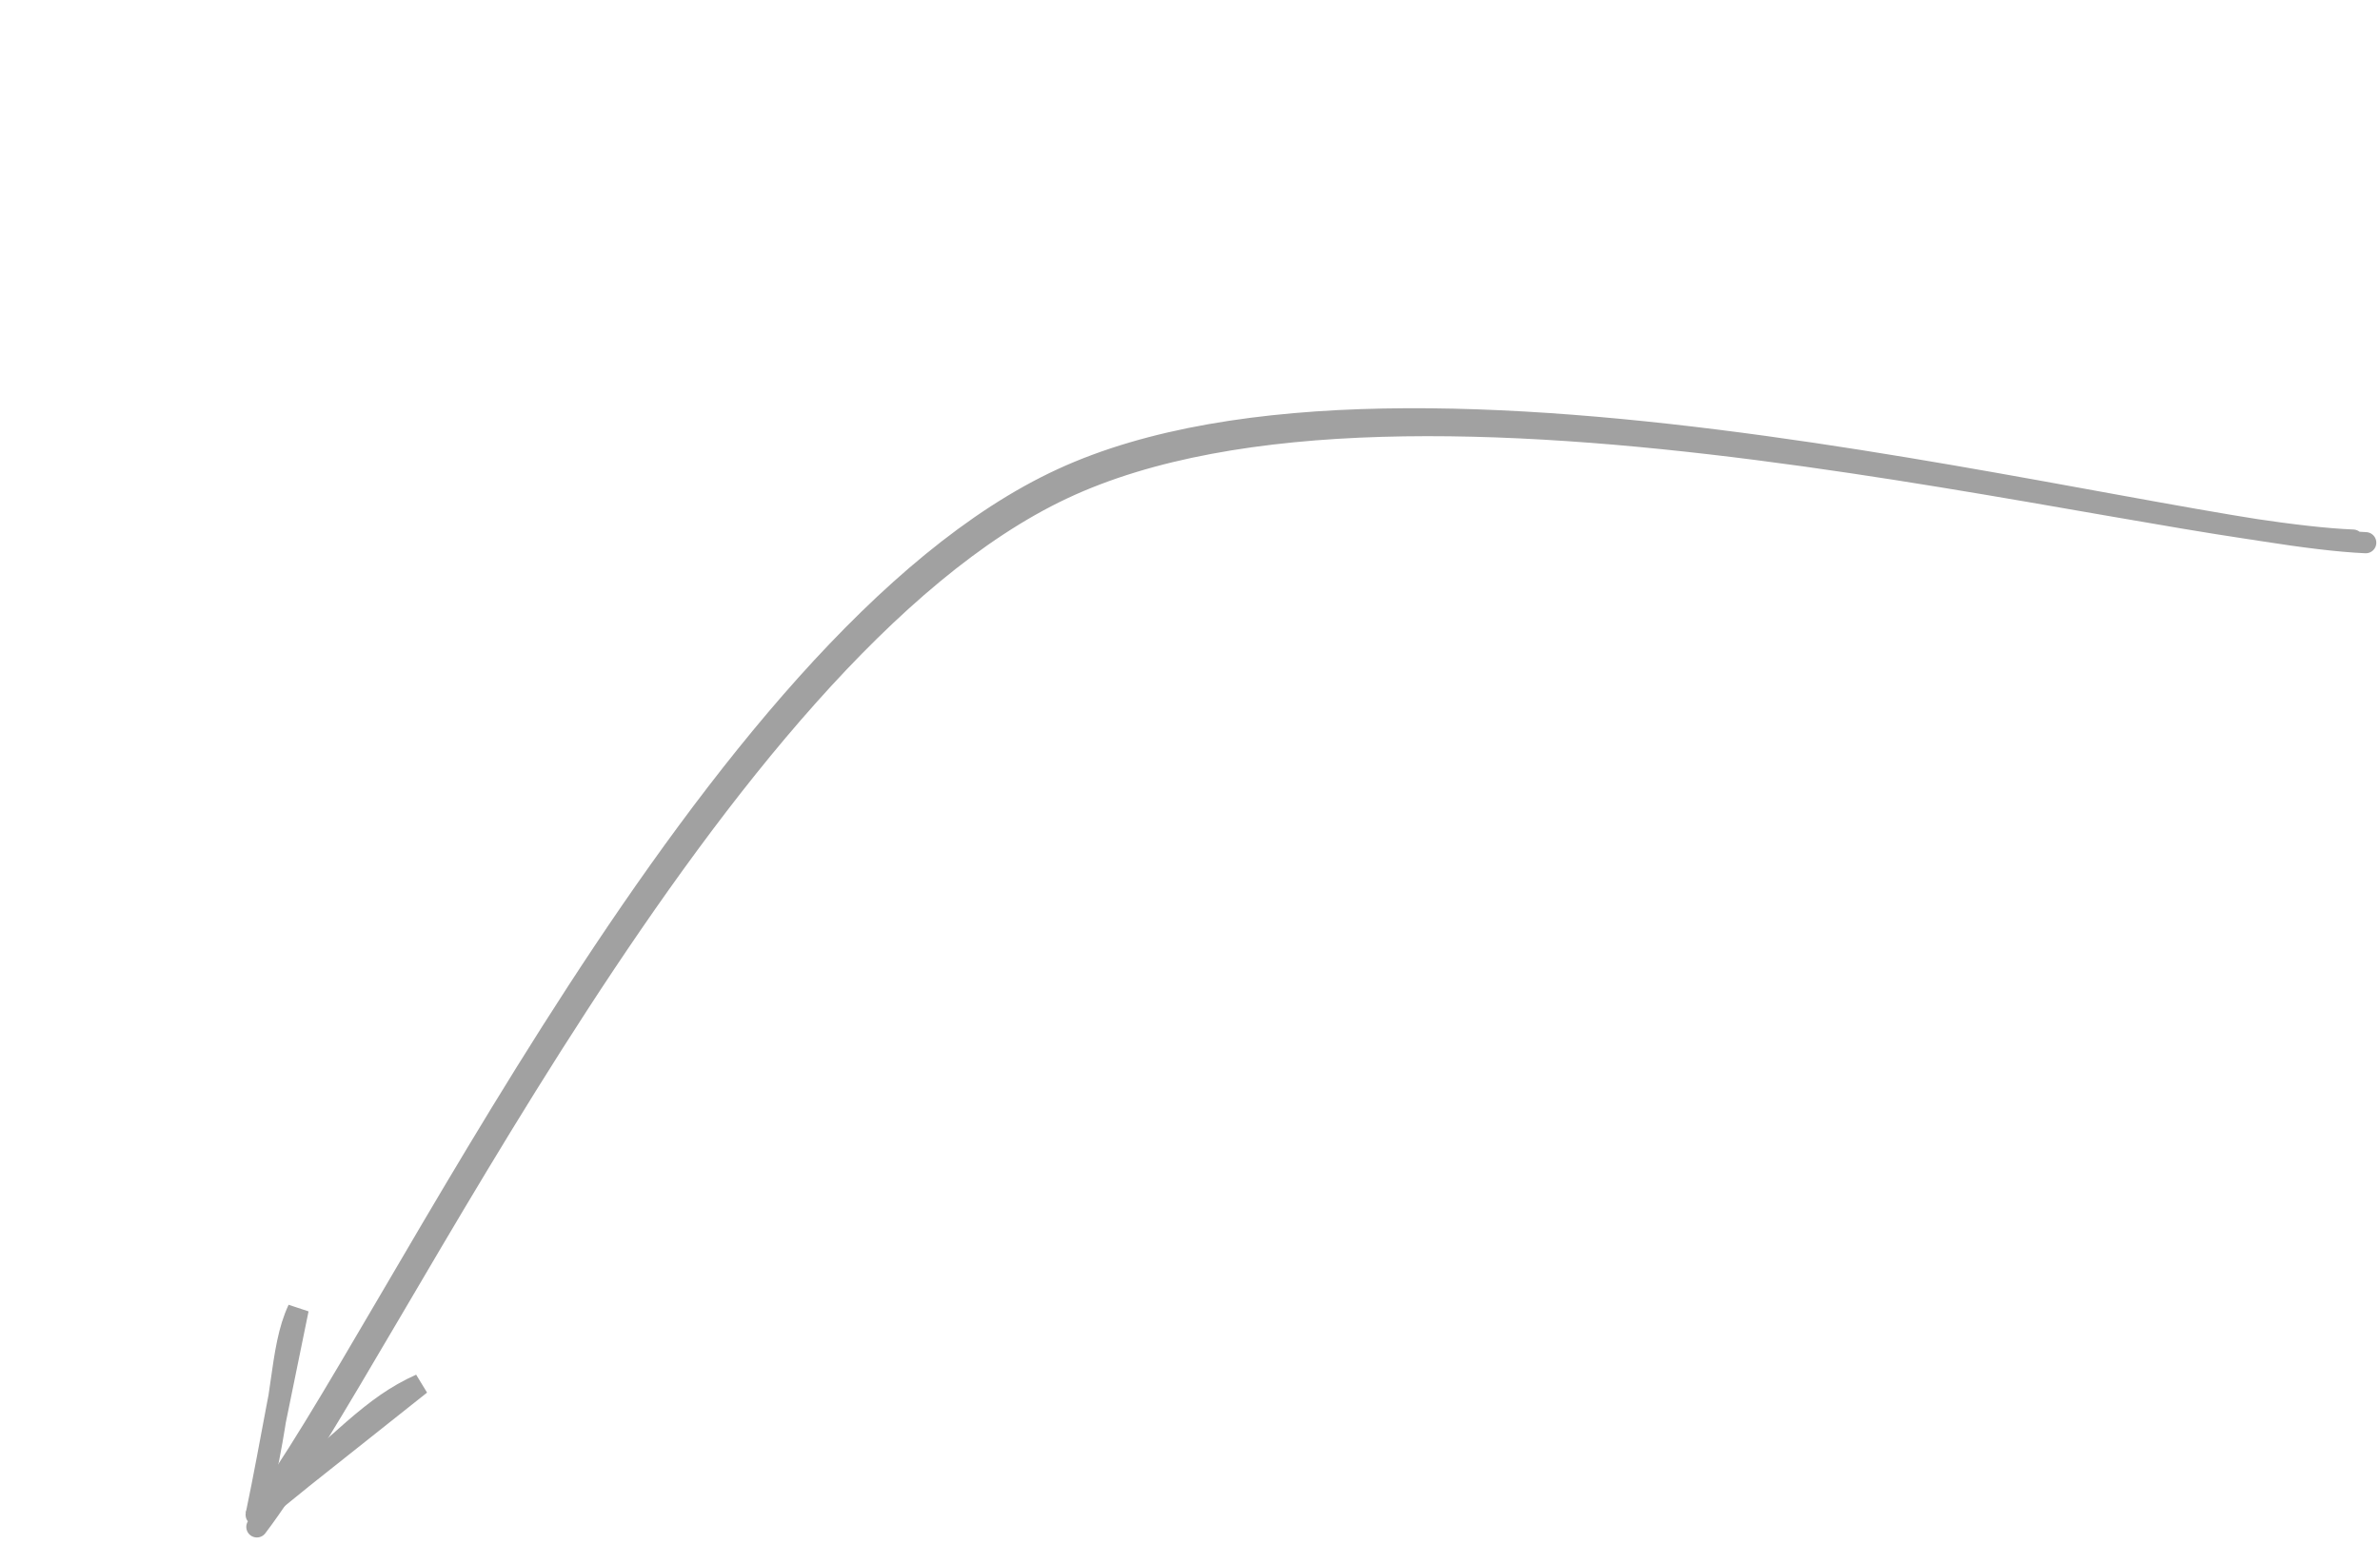 <svg width="225" height="146" viewBox="0 0 225 146" fill="none" xmlns="http://www.w3.org/2000/svg">
<path d="M222.451 51.062C201.984 50.266 133.493 30.668 100.456 46.219C67.427 61.766 36.796 127.928 24.283 144.362M223.652 51.31C203.154 50.407 133.648 29.953 100.408 45.265C67.171 60.585 36.737 126.683 24.217 143.216" stroke="#A1A1A1" stroke-width="2" stroke-linecap="round"/>
<path d="M28.19 123.785C26.374 127.663 26.904 132.587 24.217 143.216ZM28.19 123.785C26.702 129.369 25.728 136.01 24.217 143.216Z" stroke="#A1A1A1" stroke-width="2" stroke-linecap="round"/>
<path d="M39.752 130.883C35.048 132.994 32.682 136.137 24.217 143.216ZM39.752 130.883C34.738 134.214 30.226 138.677 24.217 143.216Z" stroke="#A1A1A1" stroke-width="2" stroke-linecap="round"/>
</svg>

